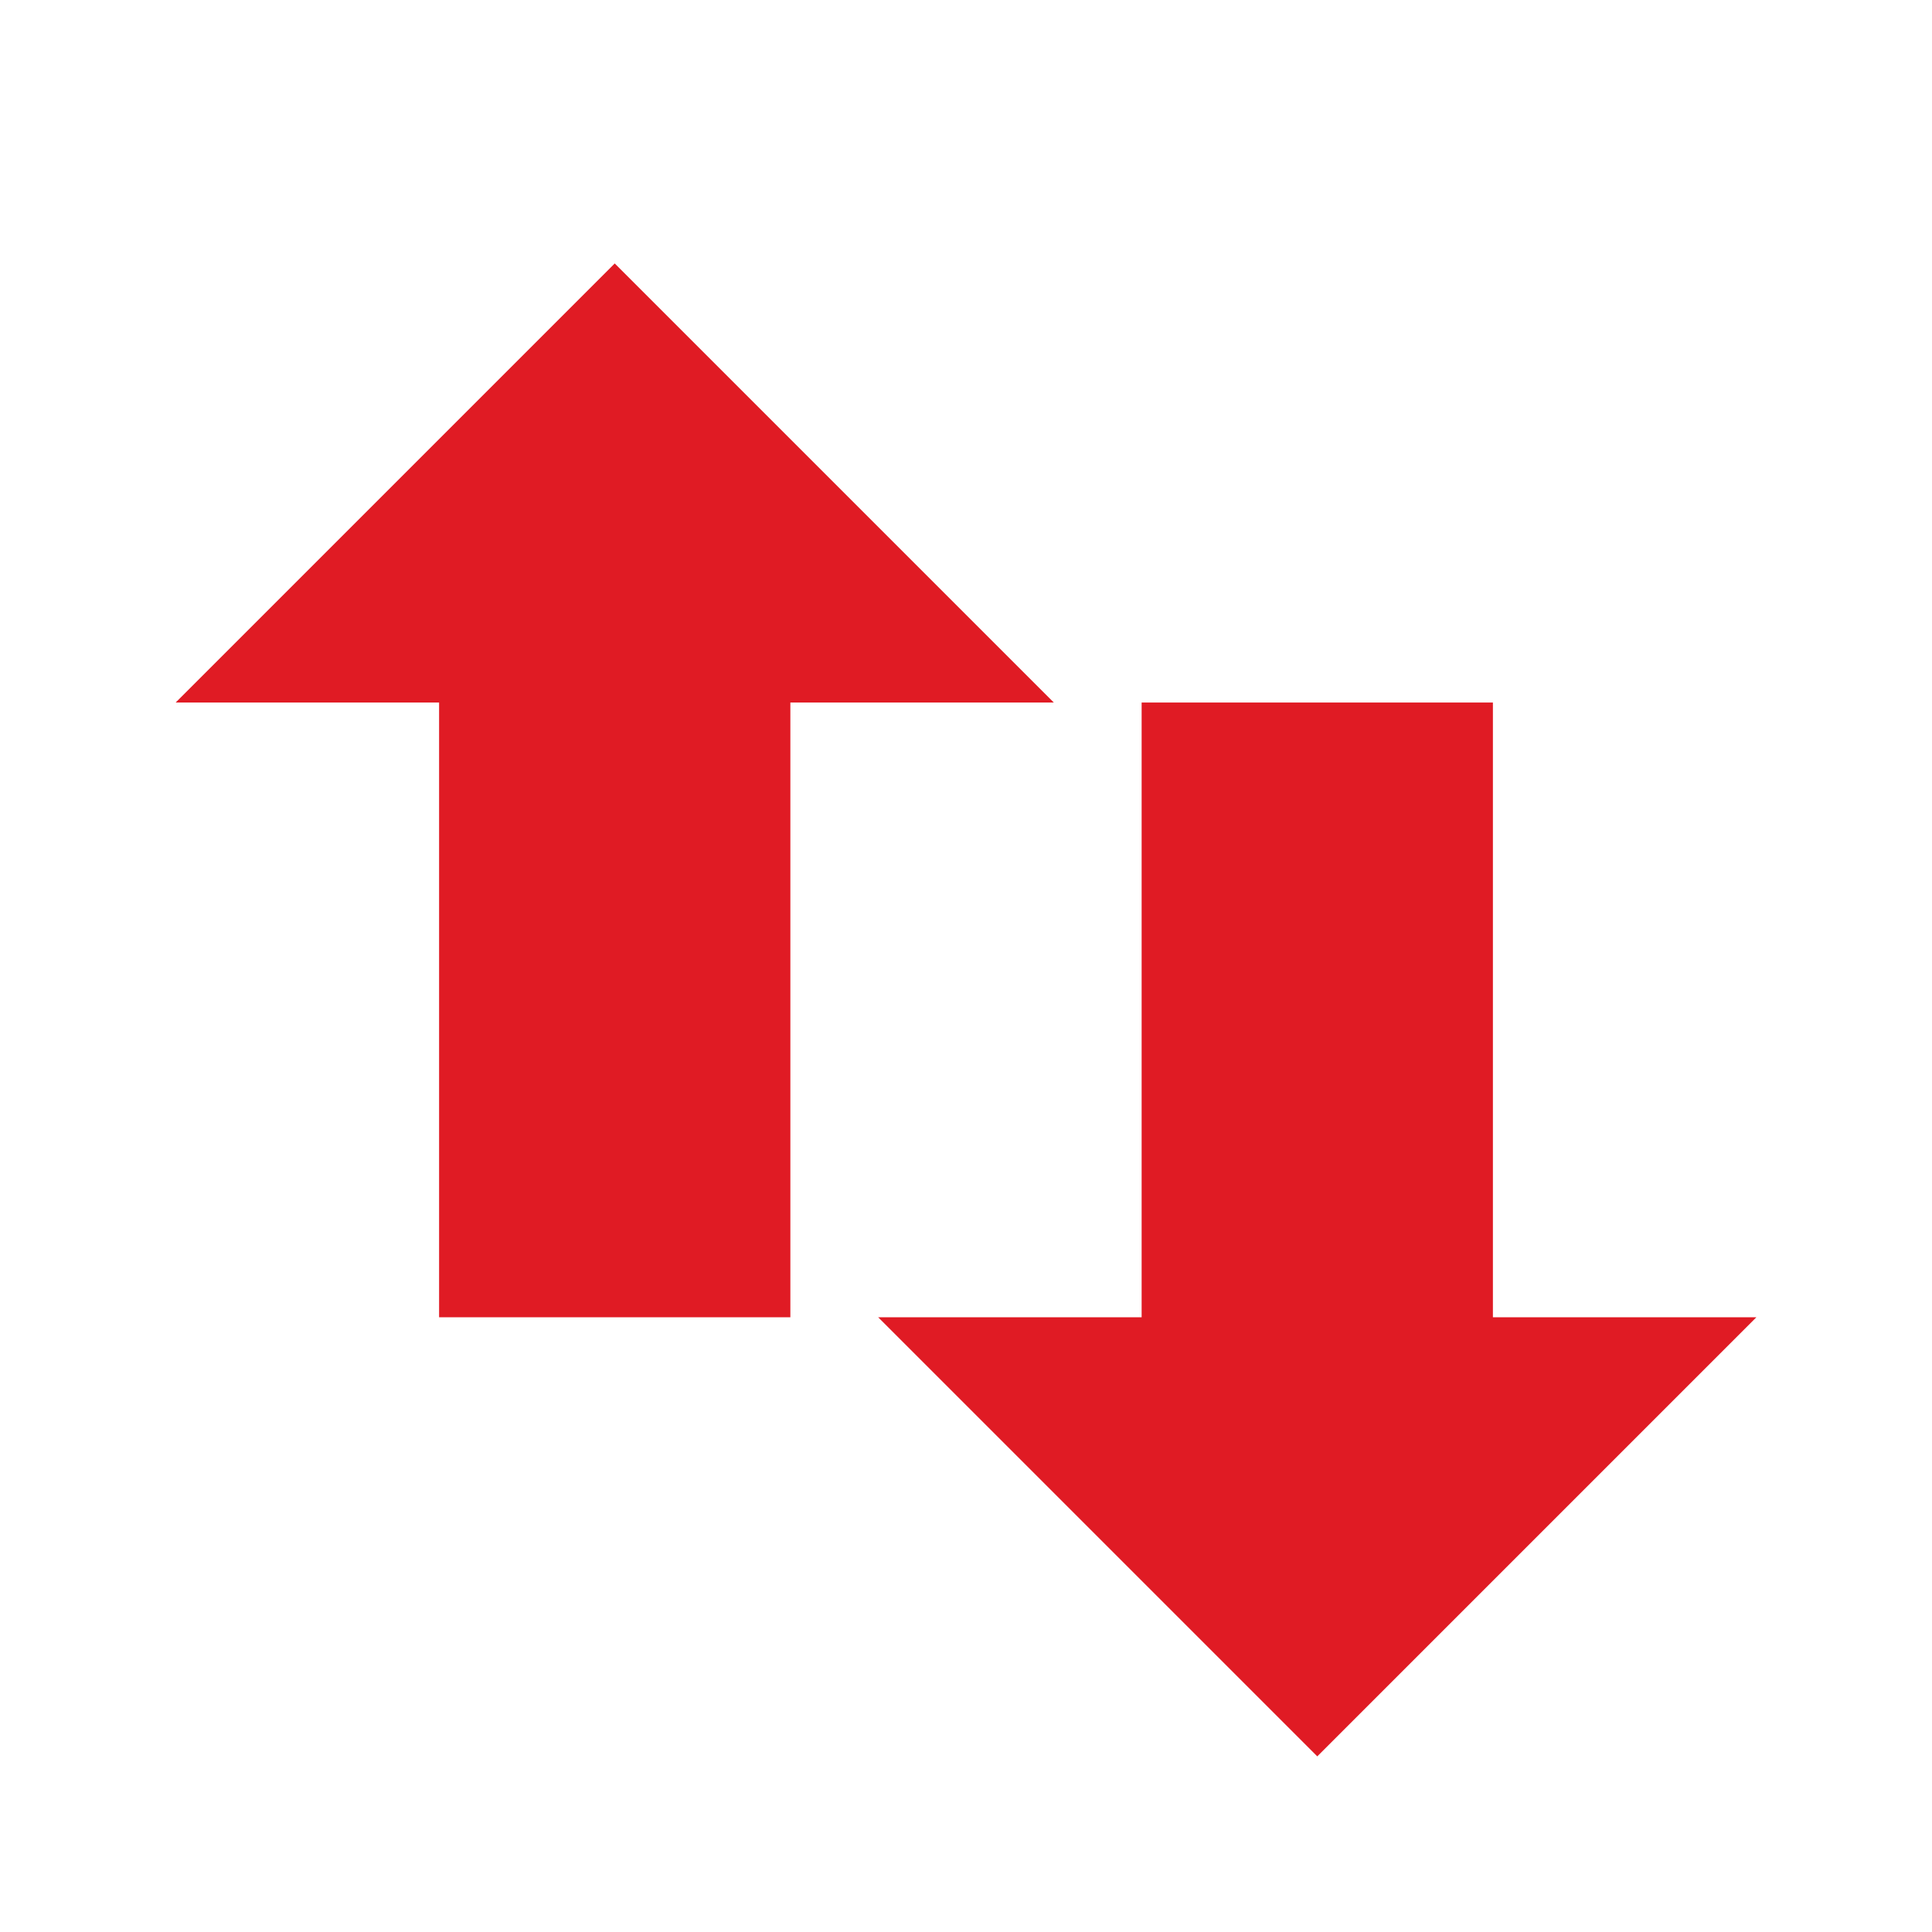 <svg viewBox="0 0 22 22" xmlns="http://www.w3.org/2000/svg">
 <path d="m20 15-5 5-5-5h3v-7h4v7h3z" fill="#e01b24" fill-rule="evenodd"/>
 <path d="m12 8-5-5-5 5h3v7h4v-7h3z" fill="#e01b24" fill-rule="evenodd"/>
</svg>
